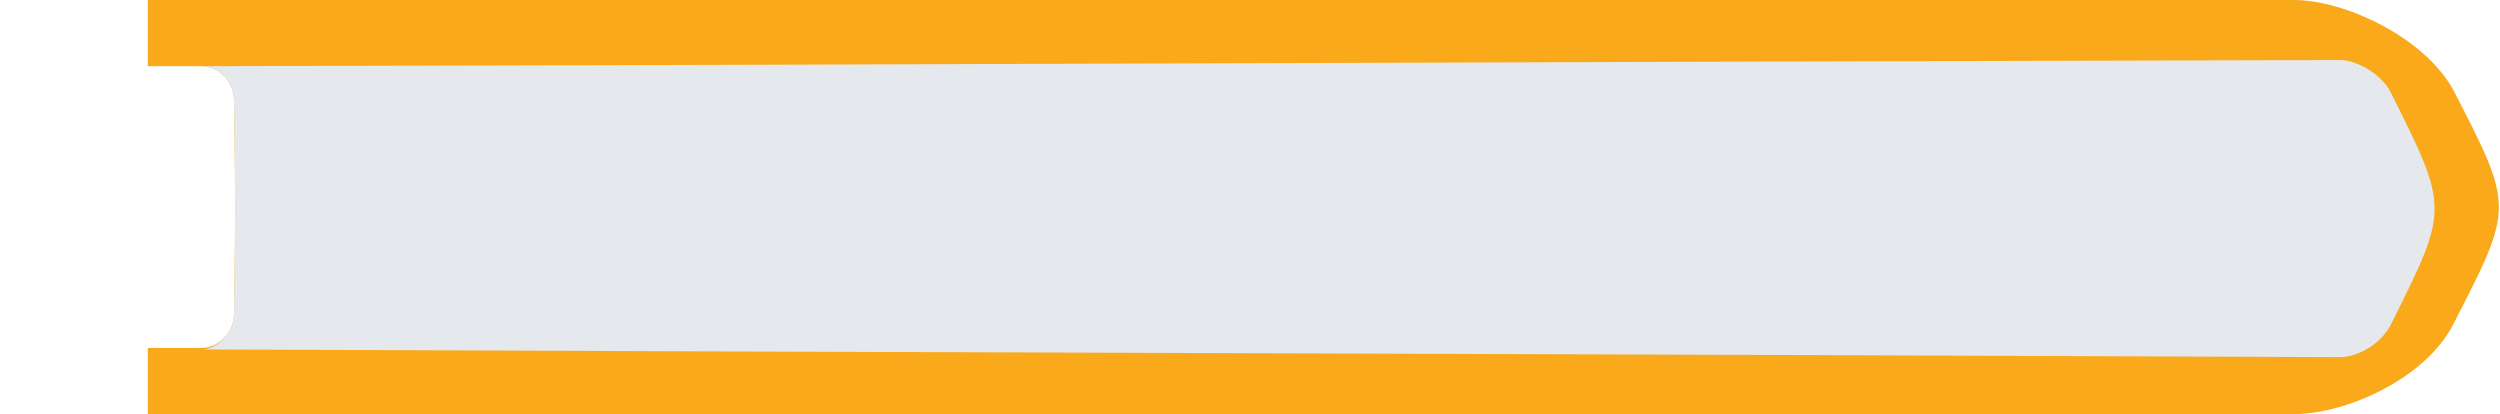 <?xml version="1.0" encoding="utf-8"?>
<!-- Generator: Adobe Illustrator 19.1.0, SVG Export Plug-In . SVG Version: 6.00 Build 0)  -->
<svg version="1.1" id="Layer_1" xmlns="http://www.w3.org/2000/svg" xmlns:xlink="http://www.w3.org/1999/xlink" x="0px" y="0px"
	 viewBox="0 0 162.4 26.9" style="enable-background:new 0 0 162.4 26.9;" xml:space="preserve">
<style type="text/css">
	.st0{fill:#F9A91A;}
	.st1{fill:#E5E8EC;}
</style>
<g>
	<path class="st0" d="M9.6,22.6c1.2,0,2.3,0,3.5,0c1.1,0,2.1-1,2.1-2.2c0.1-7.7,0.1-6.2,0-13.9c0-1.2-1-2.2-2.1-2.2
		c-1.2,0-2.3,0-3.5,0c0-1.5,0-2.9,0-4.4C56.1,0,102.6,0,149,0c3.3,0,8.5,2.4,10.4,5.9c3.9,7.6,3.9,7.5,0,15.1
		c-1.8,3.6-7,5.9-10.4,5.9c-46.5,0-92.9,0-139.4,0C9.6,25.5,9.6,24,9.6,22.6z"/>
	<path class="st1" d="M15.2,20.4c0.1-7.7,0.1-6.2,0-13.9c0-1.2-1-2.2-2.1-2.2C59.4,4.2,105.7,4,152,3.9c1.1,0,2.7,0.9,3.3,2.1
		c3.8,7.6,3.8,7.5,0,15.1c-0.6,1.2-2.1,2.1-3.3,2.1c-46.3-0.2-92.6-0.3-138.8-0.5C14.2,22.6,15.2,21.6,15.2,20.4z"/>
</g>
</svg>
